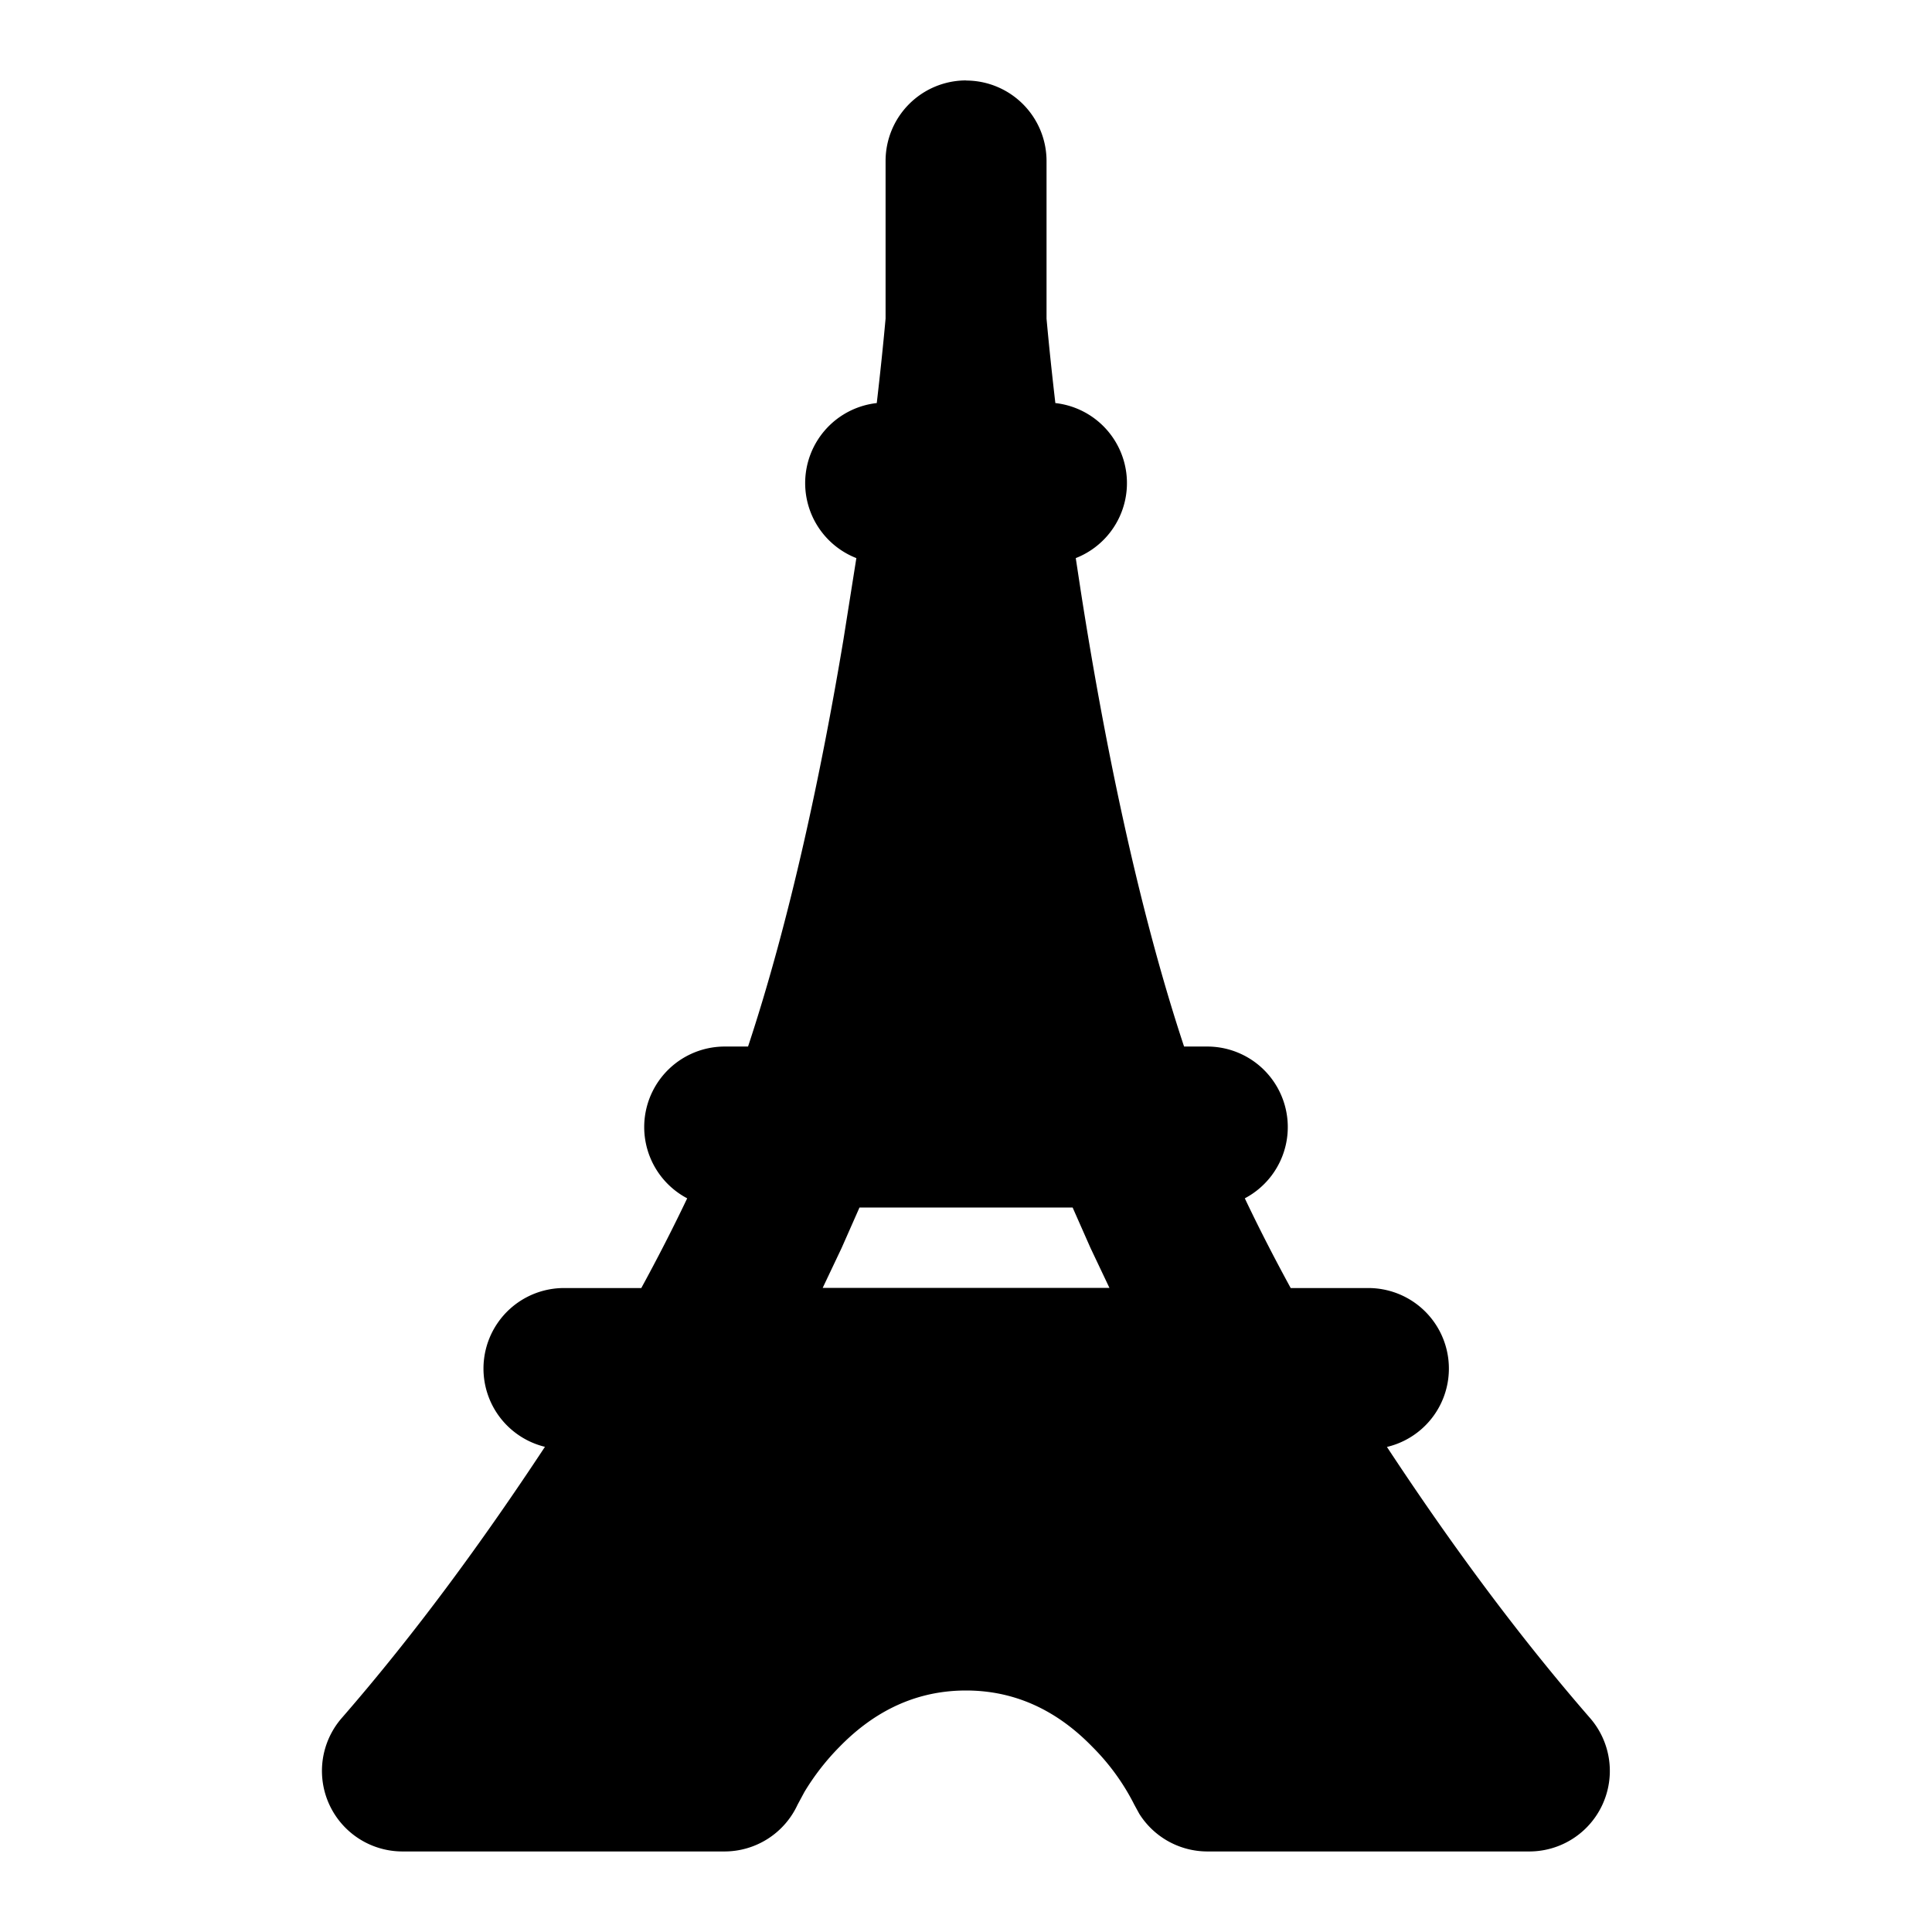 <svg xmlns="http://www.w3.org/2000/svg" viewBox="0 0 16 16" height="16" width="16">
<g fill="none" fill-rule="evenodd">
<path d="M16 0v16H0V0h16ZM8.395 15.505l-0.007 0.001 -0.047 0.023 -0.013 0.003 -0.009 -0.003 -0.047 -0.023c-0.007 -0.003 -0.013 -0.001 -0.016 0.003l-0.003 0.007 -0.011 0.285 0.003 0.013 0.007 0.009 0.069 0.049 0.01 0.003 0.008 -0.003 0.069 -0.049 0.008 -0.011 0.003 -0.011 -0.011 -0.285c-0.001 -0.007 -0.006 -0.011 -0.011 -0.012Zm0.177 -0.075 -0.009 0.001 -0.123 0.062 -0.007 0.007 -0.002 0.007 0.012 0.287 0.003 0.008 0.005 0.005 0.134 0.062c0.008 0.003 0.015 0 0.019 -0.005l0.003 -0.009 -0.023 -0.409c-0.002 -0.008 -0.007 -0.013 -0.013 -0.015Zm-0.477 0.001a0.015 0.015 0 0 0 -0.018 0.004l-0.004 0.009 -0.023 0.409c0 0.008 0.005 0.013 0.011 0.016l0.01 -0.001 0.134 -0.062 0.007 -0.005 0.003 -0.007 0.011 -0.287 -0.002 -0.008 -0.007 -0.007 -0.123 -0.061Z" stroke-width="0.667"></path>
<path fill="currentColor" d="M8 0.667a0.667 0.667 0 0 1 0.667 0.667v1.305c0.021 0.233 0.046 0.467 0.073 0.699a0.667 0.667 0 0 1 0.169 1.284l0.042 0.276c0.183 1.175 0.461 2.58 0.855 3.769H10a0.667 0.667 0 0 1 0.309 1.257c0.119 0.251 0.247 0.499 0.38 0.743H11.333a0.667 0.667 0 0 1 0.153 1.316c0.513 0.779 1.069 1.54 1.682 2.245A0.667 0.667 0 0 1 12.667 15.333h-2.667a0.667 0.667 0 0 1 -0.565 -0.312l-0.041 -0.075a1.859 1.859 0 0 0 -0.348 -0.48C8.803 14.216 8.465 14 8 14c-0.465 0 -0.803 0.216 -1.047 0.466a1.995 1.995 0 0 0 -0.291 0.374l-0.057 0.106A0.667 0.667 0 0 1 6 15.333H3.333a0.667 0.667 0 0 1 -0.501 -1.107c0.613 -0.705 1.167 -1.465 1.681 -2.244A0.667 0.667 0 0 1 4.667 10.667h0.644c0.133 -0.244 0.261 -0.493 0.38 -0.743A0.667 0.667 0 0 1 6 8.667h0.195c0.35 -1.057 0.609 -2.285 0.79 -3.37l0.107 -0.675a0.667 0.667 0 0 1 0.169 -1.284c0.027 -0.233 0.052 -0.467 0.073 -0.7V1.333a0.667 0.667 0 0 1 0.667 -0.667Zm0.882 9.333h-1.764l-0.148 0.335 -0.157 0.331h2.375l-0.157 -0.331 -0.148 -0.335Z" stroke-width="0.667"></path>
</g>
</svg>